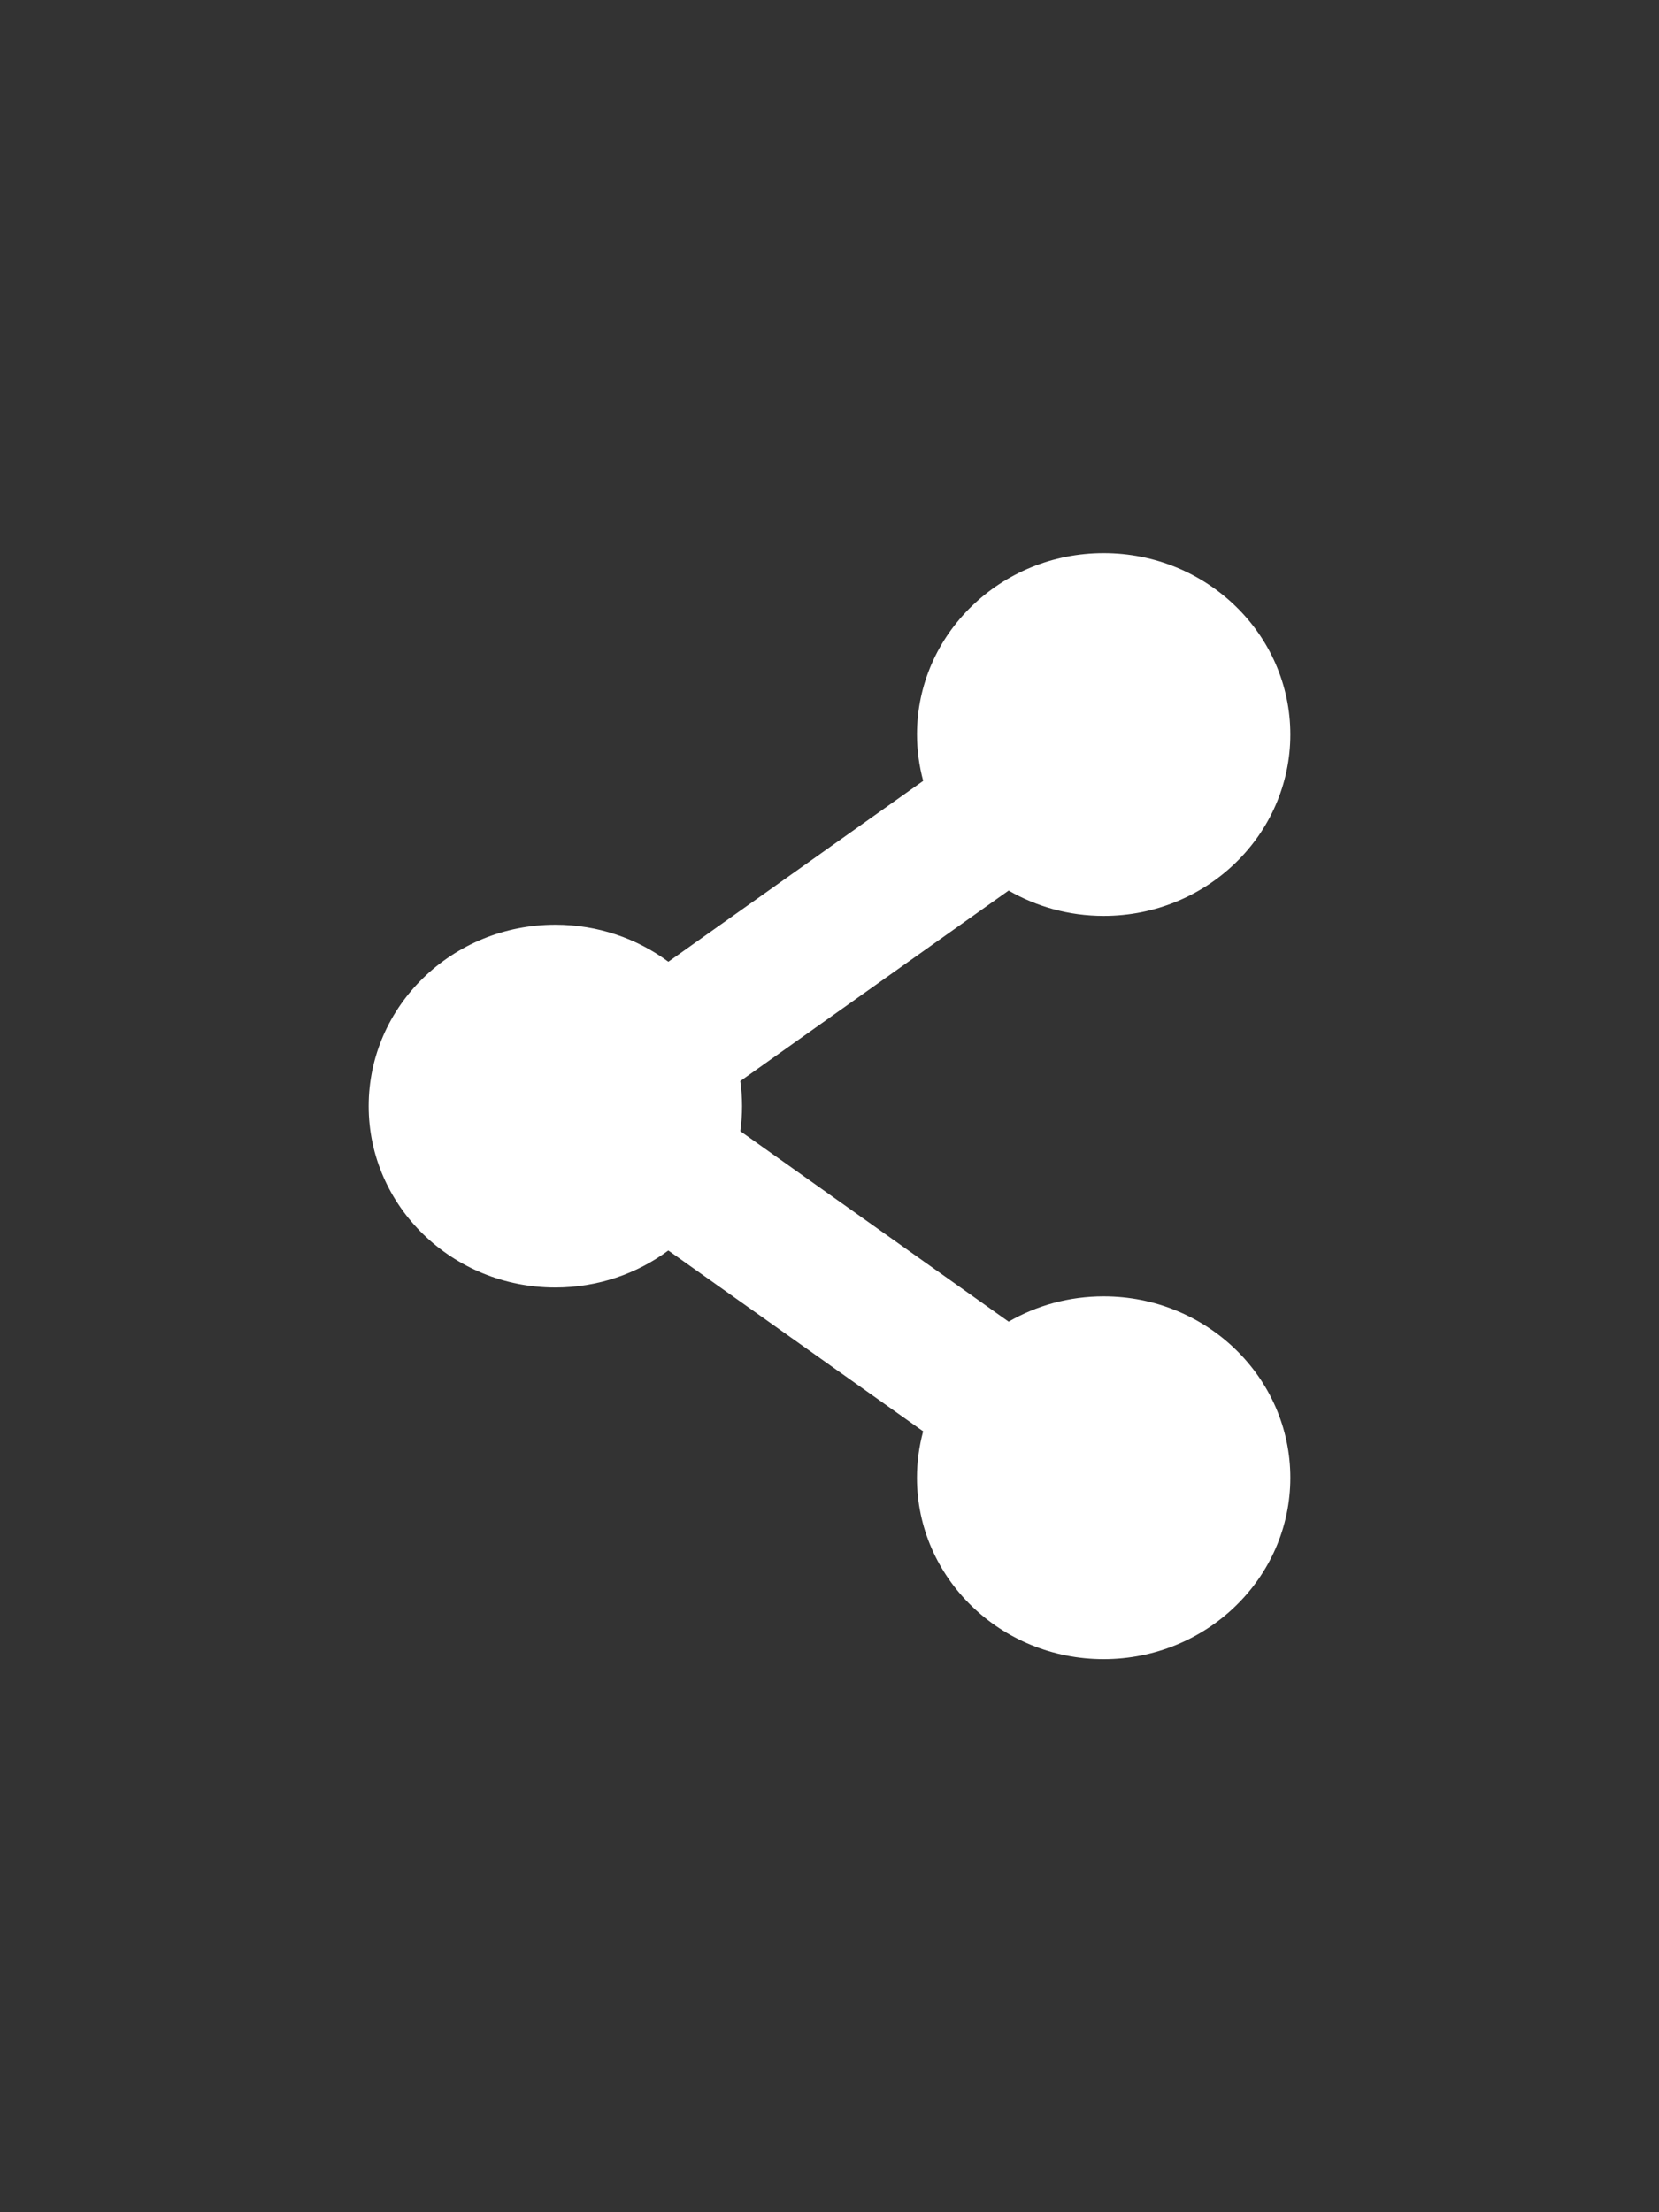 <?xml version="1.0" encoding="utf-8"?>
<!-- Generator: Adobe Illustrator 16.0.0, SVG Export Plug-In . SVG Version: 6.00 Build 0)  -->
<!DOCTYPE svg PUBLIC "-//W3C//DTD SVG 1.1//EN" "http://www.w3.org/Graphics/SVG/1.1/DTD/svg11.dtd">
<svg version="1.1" id="Calque_1" xmlns="http://www.w3.org/2000/svg" xmlns:xlink="http://www.w3.org/1999/xlink" x="0px" y="0px"
	 width="45px" height="60px" viewBox="0 0 45 60" enable-background="new 0 0 45 60" xml:space="preserve">
<rect x="0" y="0" width="45" height="60" fill="#333333" stroke="none"/>
<g>
	<path fill="#FFFFFF" d="M24.873,19.92c0,0.435,0.06,0.857,0.168,1.259l-6.912,4.905c-0.851-0.631-1.913-1.004-3.065-1.004
		C12.267,25.08,10,27.283,10,30c0,2.717,2.267,4.92,5.063,4.92c1.152,0,2.215-0.373,3.065-1.004l6.912,4.904
		c-0.108,0.401-0.168,0.824-0.168,1.26c0,2.717,2.268,4.92,5.063,4.92S35,42.797,35,40.08c0-2.718-2.268-4.92-5.063-4.92
		c-0.942,0-1.823,0.25-2.578,0.686l-7.279-5.167c0.031-0.221,0.048-0.449,0.048-0.679s-0.017-0.458-0.048-0.679l7.279-5.167
		c0.755,0.435,1.636,0.687,2.578,0.687c2.796,0,5.063-2.203,5.063-4.92c0-2.717-2.268-4.92-5.063-4.92S24.873,17.203,24.873,19.92z"
		/>
</g>
</svg>
